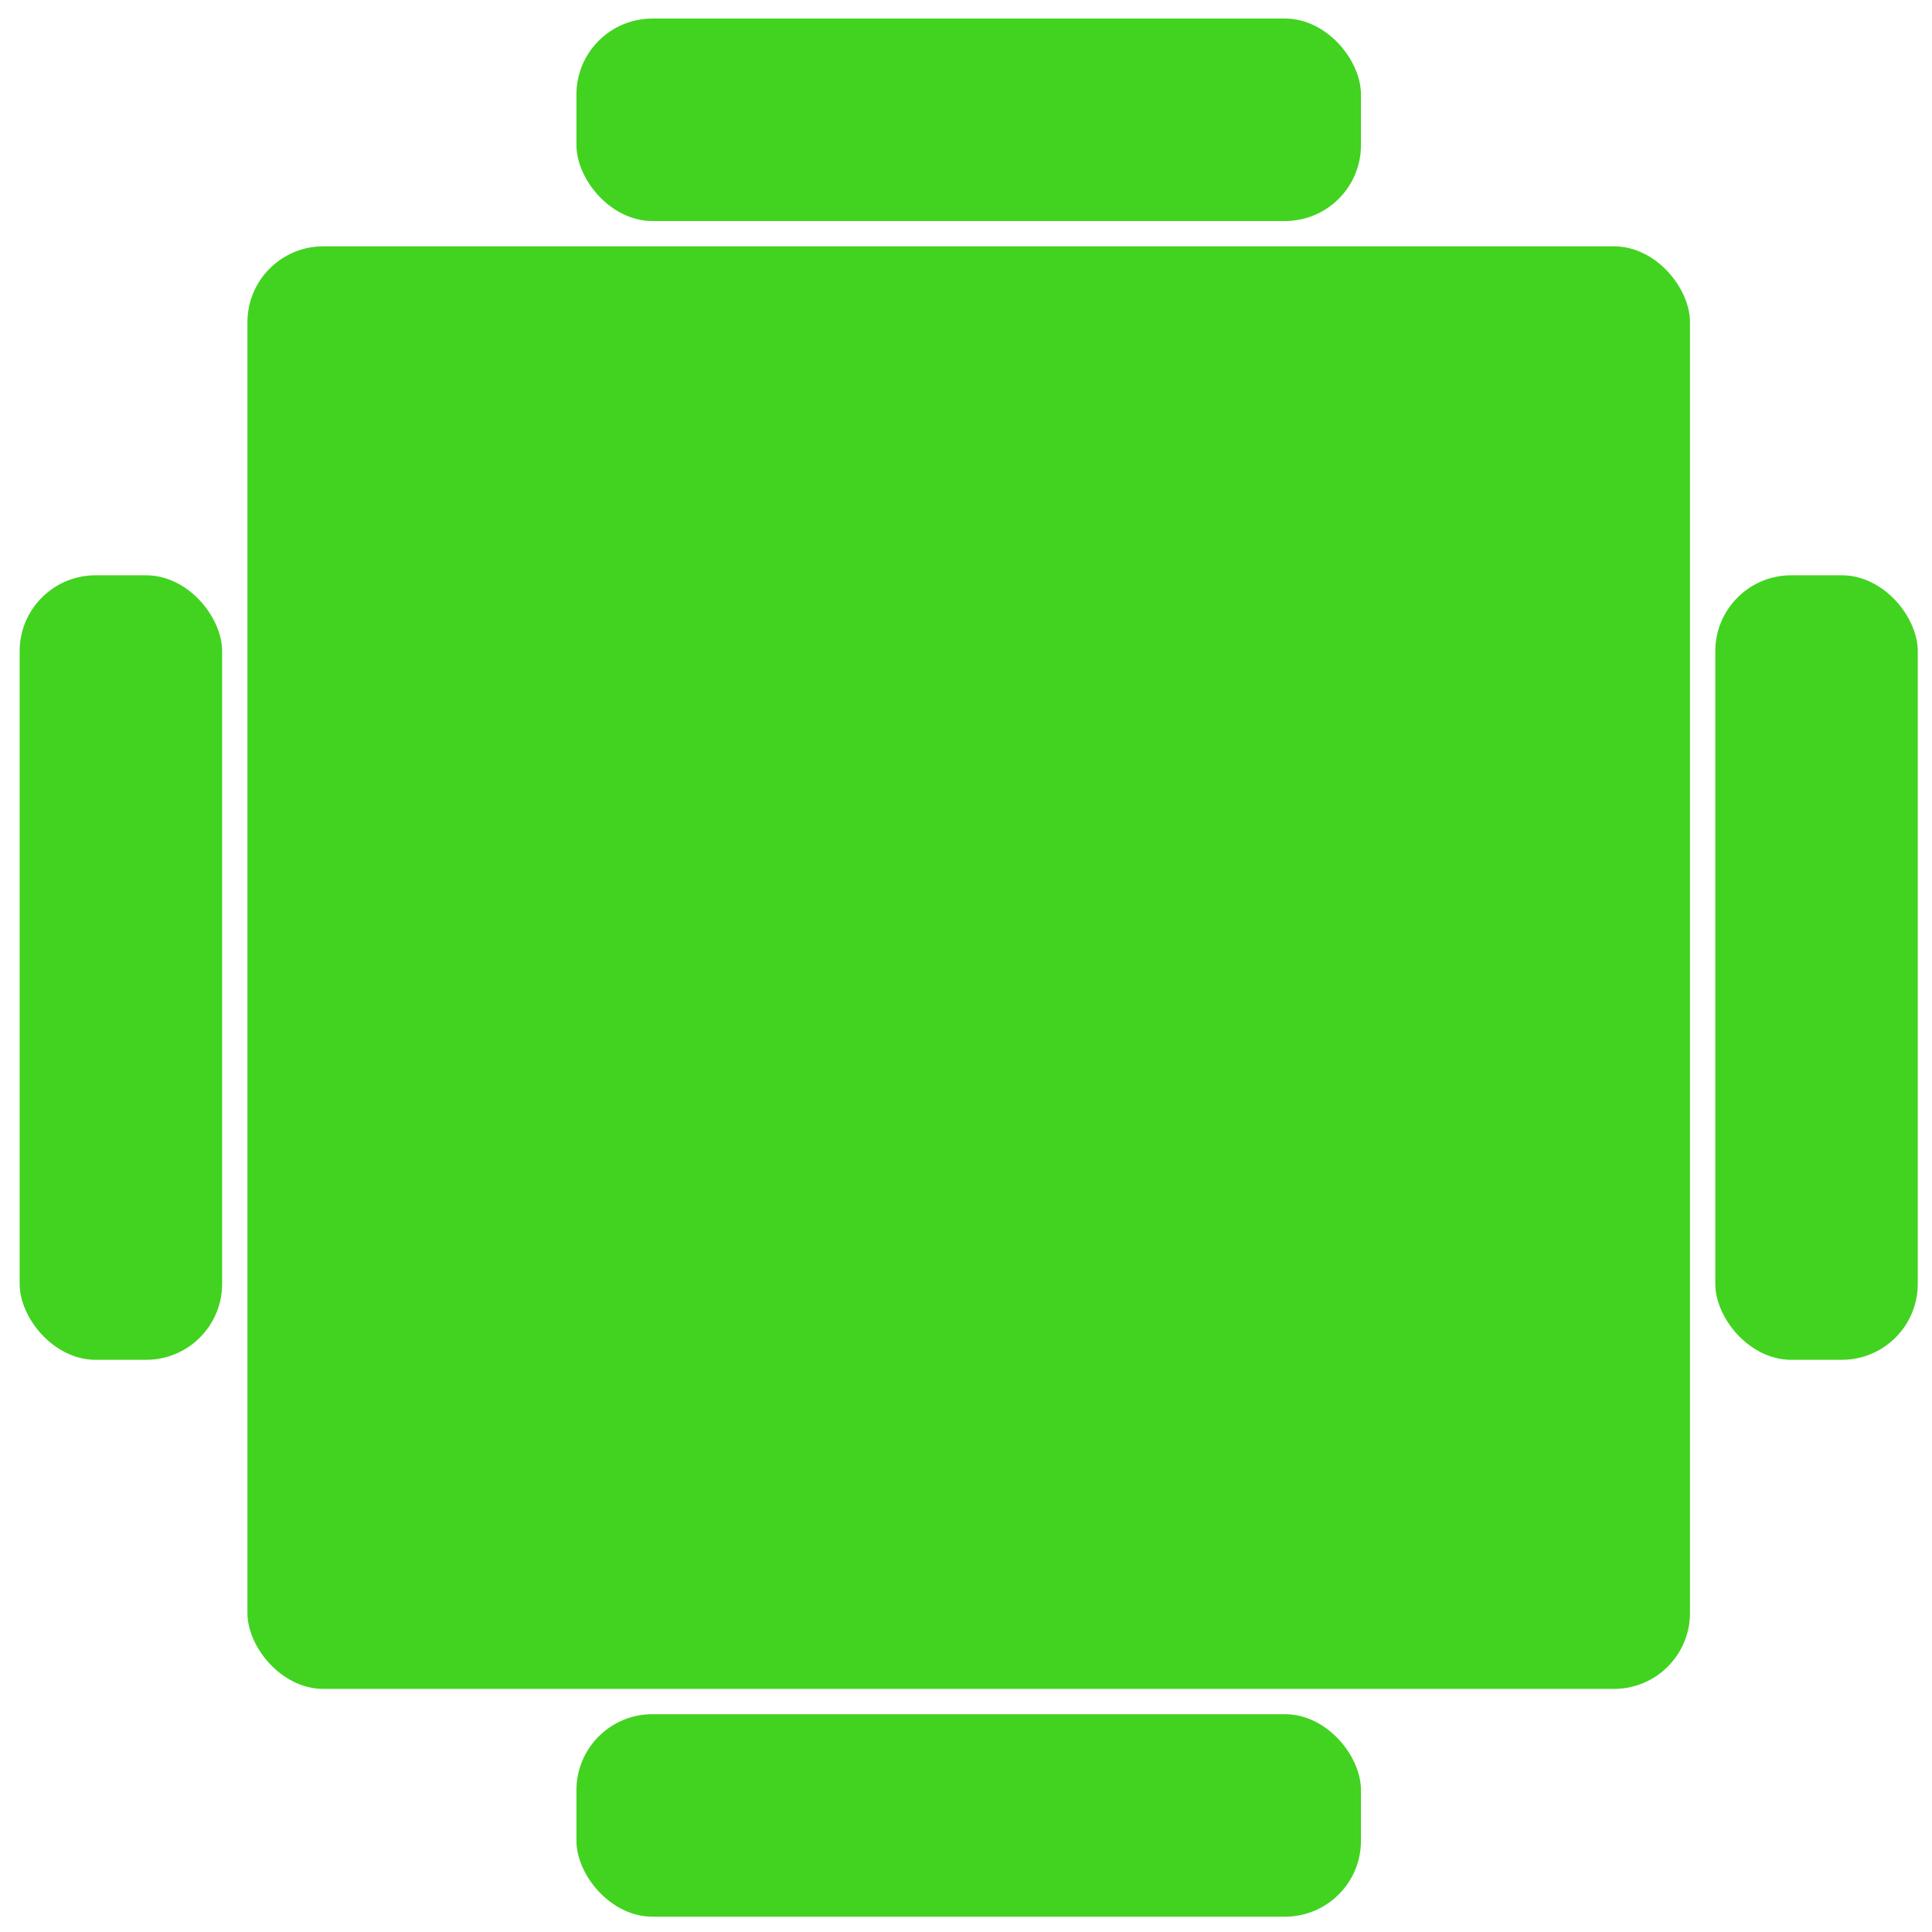 <?xml version="1.0" encoding="UTF-8"?>
<svg id="a" data-name="Layer 1" xmlns="http://www.w3.org/2000/svg" viewBox="0 0 300 300">
  <defs>
    <style>
      .h {
        fill: #41d320;
        stroke-width: 0px;
      }
    </style>
  </defs>
  <g id="b" data-name="Group 111">
    <rect id="c" data-name="Rectangle 732" class="h" x="38.42" y="38.25" width="224" height="224" rx="11.79" ry="11.79"/>
    <rect id="d" data-name="Rectangle 733" class="h" x="266.35" y="89.33" width="31.44" height="121.82" rx="11.79" ry="11.79"/>
    <rect id="e" data-name="Rectangle 734" class="h" x="3.05" y="89.33" width="31.44" height="121.82" rx="11.79" ry="11.79"/>
    <rect id="f" data-name="Rectangle 735" class="h" x="89.51" y="2.88" width="121.82" height="31.44" rx="11.79" ry="11.79"/>
    <rect id="g" data-name="Rectangle 736" class="h" x="89.51" y="266.18" width="121.82" height="31.44" rx="11.79" ry="11.79"/>
  </g>
</svg>